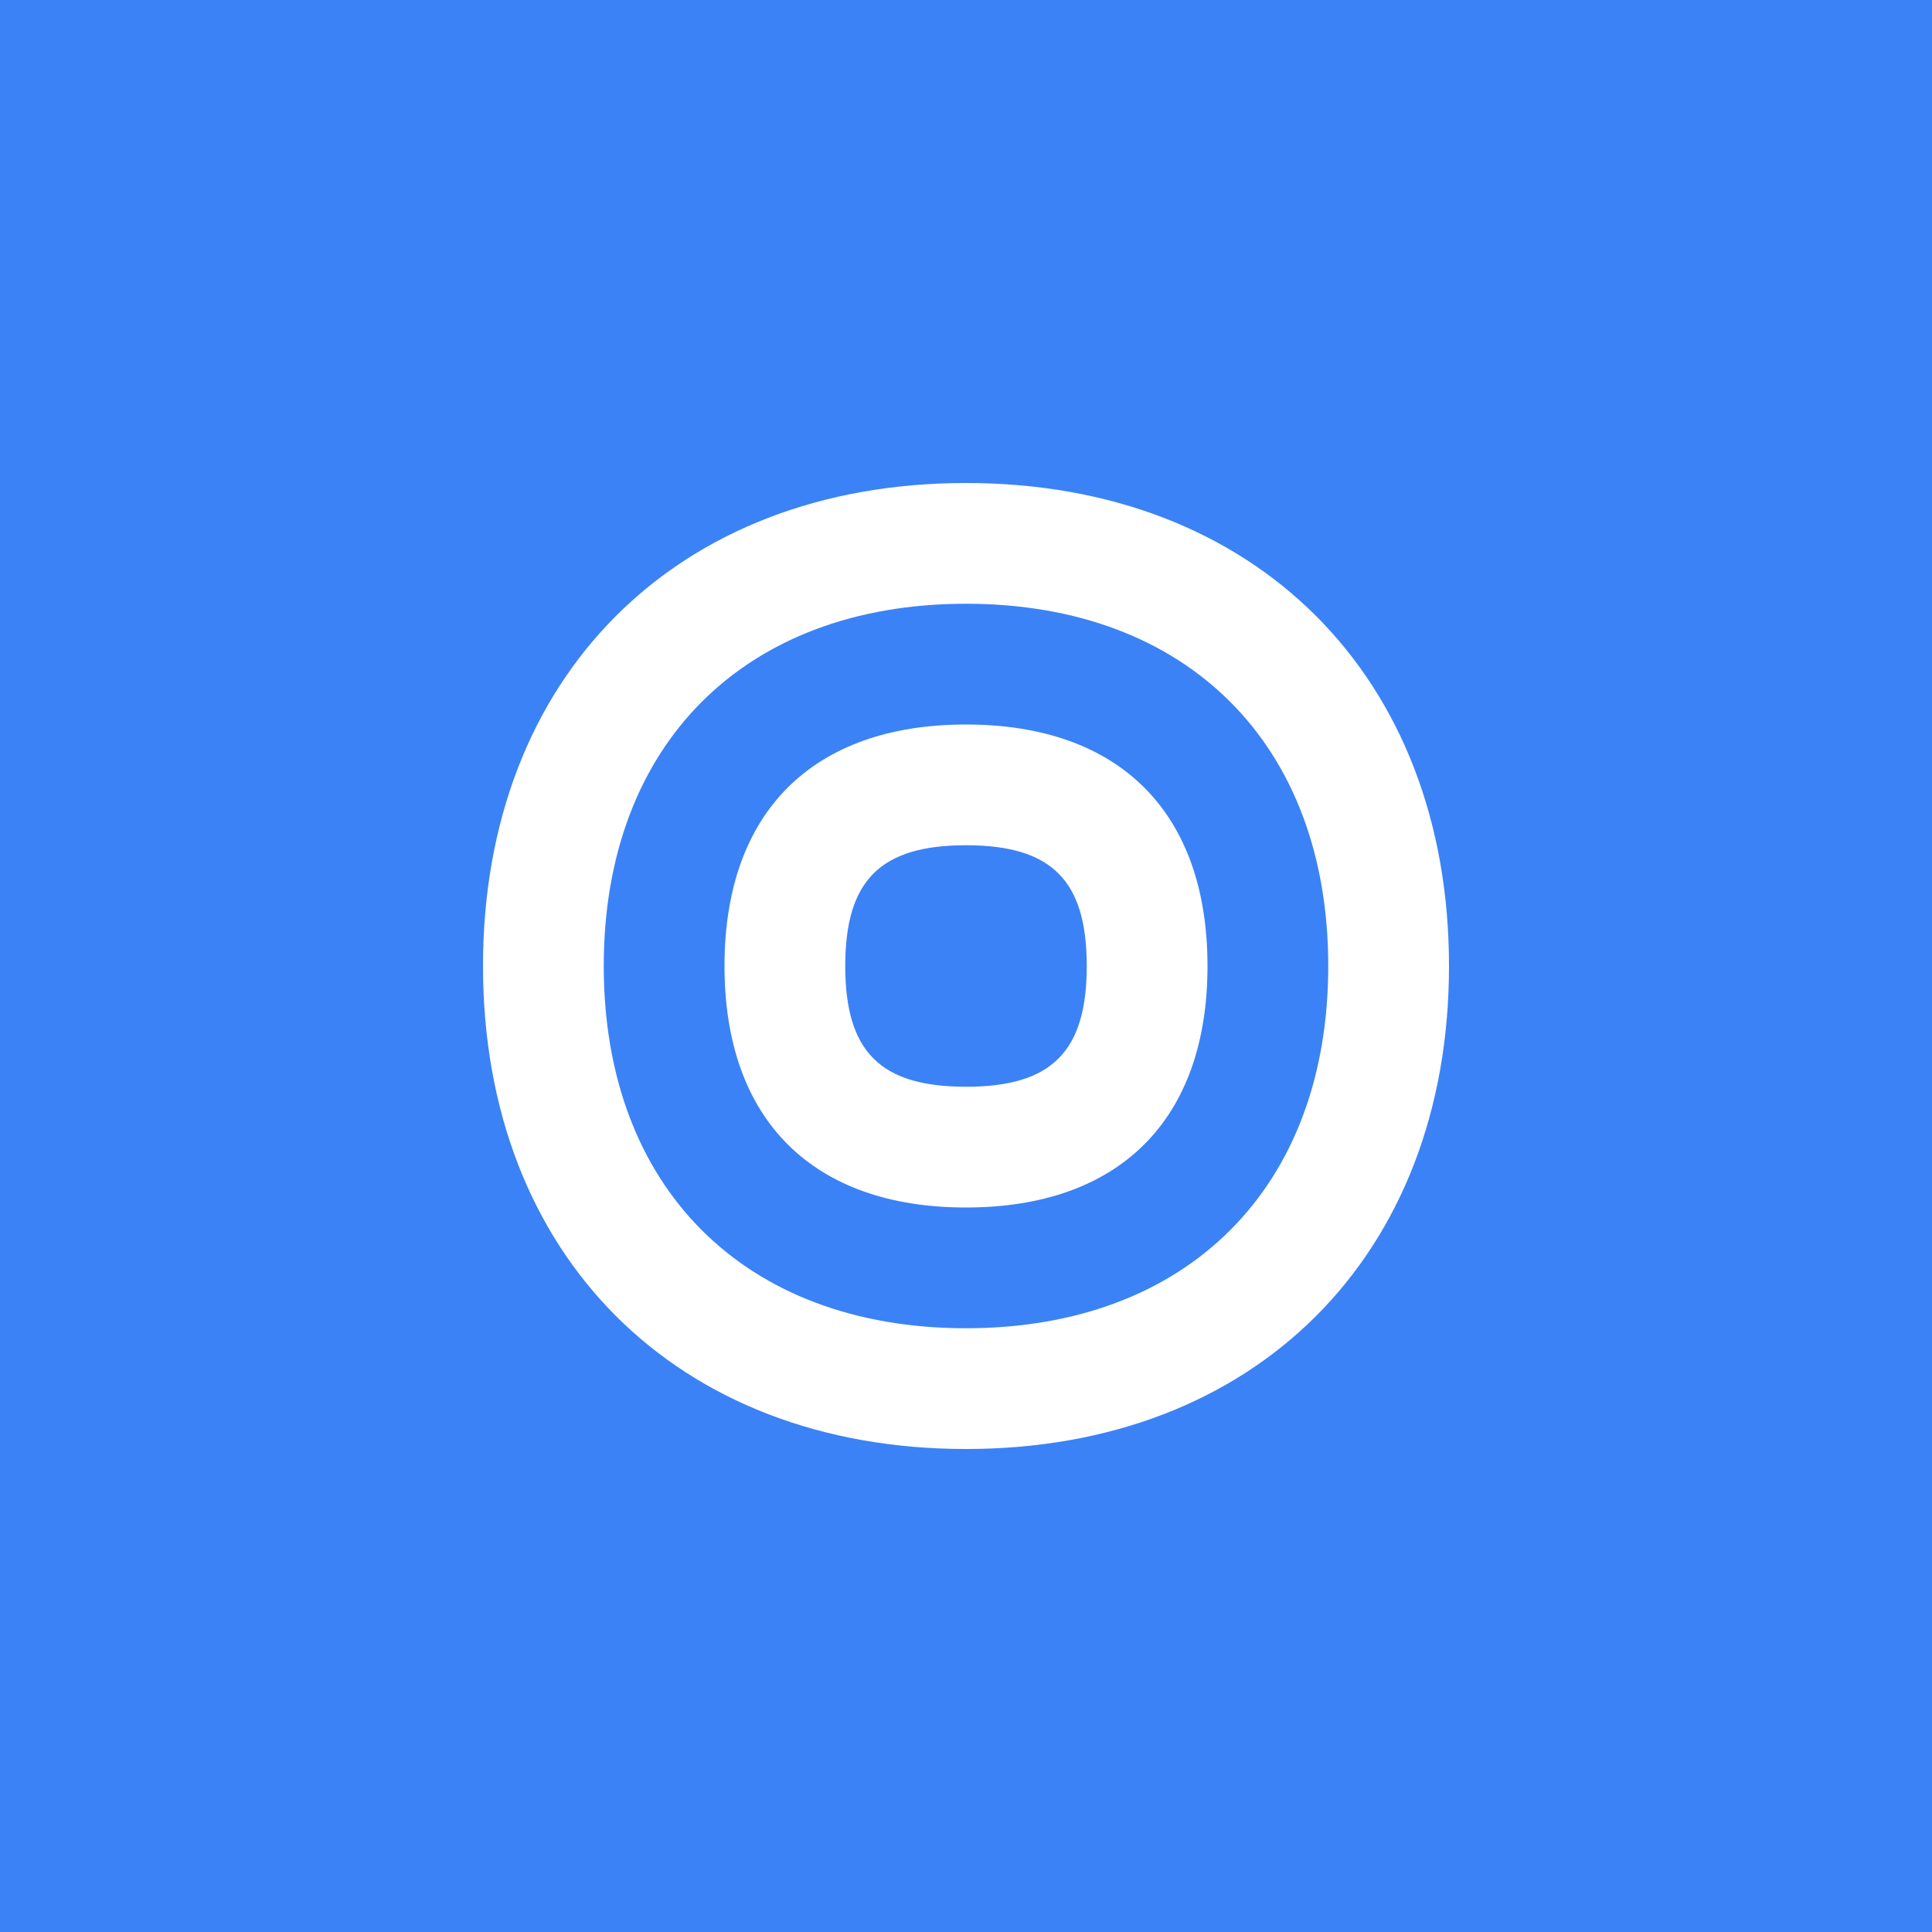 <?xml version="1.0" encoding="UTF-8"?>
<svg width="512" height="512" viewBox="0 0 512 512" fill="none" xmlns="http://www.w3.org/2000/svg">
    <rect width="512" height="512" fill="#3B82F6"/>
    <path d="M256 128C179.3 128 128 179.3 128 256C128 332.7 179.3 384 256 384C332.7 384 384 332.7 384 256C384 179.3 332.7 128 256 128ZM256 352C197.3 352 160 314.7 160 256C160 197.3 197.3 160 256 160C314.7 160 352 197.3 352 256C352 314.7 314.7 352 256 352Z" fill="white"/>
    <path d="M256 192C215.3 192 192 215.3 192 256C192 296.7 215.3 320 256 320C296.7 320 320 296.7 320 256C320 215.3 296.7 192 256 192ZM256 288C233.3 288 224 278.7 224 256C224 233.3 233.3 224 256 224C278.7 224 288 233.3 288 256C288 278.7 278.7 288 256 288Z" fill="white"/>
</svg>

